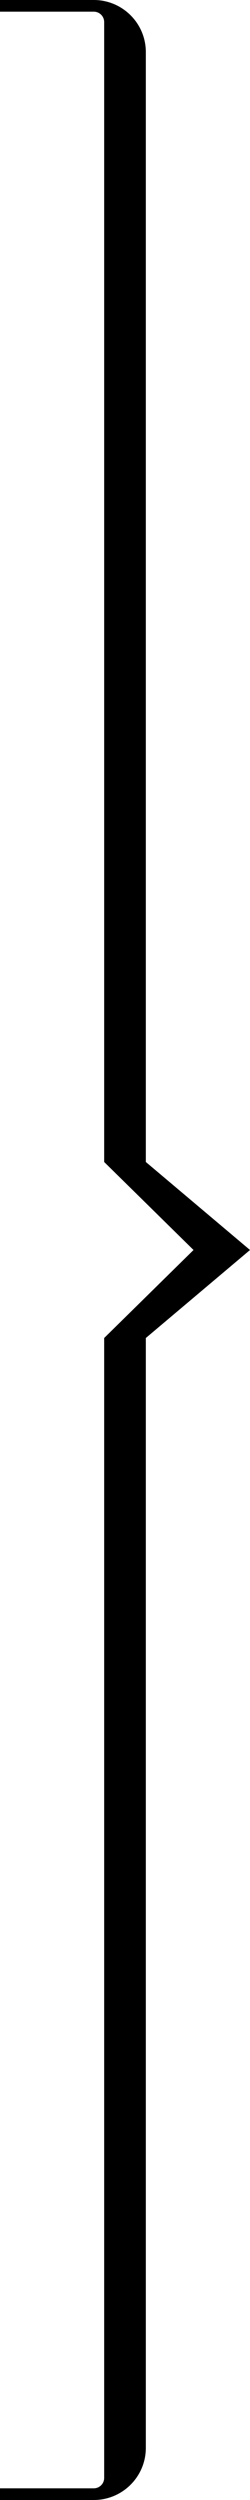 <?xml version="1.0" encoding="UTF-8" standalone="no"?>
<!DOCTYPE svg PUBLIC "-//W3C//DTD SVG 1.1//EN" "http://www.w3.org/Graphics/SVG/1.1/DTD/svg11.dtd">
<svg width="100%" height="100%" viewBox="0 0 25 250" version="1.1" style="fill-rule:evenodd;clip-rule:evenodd;stroke-linejoin:round;stroke-miterlimit:2;">
    <g transform="matrix(-1,-1.22465e-16,1.22465e-16,-1,25,250)">
        <path d="M25,248.833L25,250L15.625,250C12.75,250 10.417,247.666 10.417,244.792C10.417,244.792 10.417,133.801 10.417,133.801L0,125L10.417,116.199L10.417,5.208C10.417,2.334 12.75,0 15.625,0L25,0L25,1.167L15.625,1.167C15.05,1.167 14.583,1.633 14.583,2.208L14.583,116.199L5.648,125L14.583,133.801L14.583,247.792C14.583,248.367 15.05,248.833 15.625,248.833L25,248.833Z"/>
    </g>
</svg>
